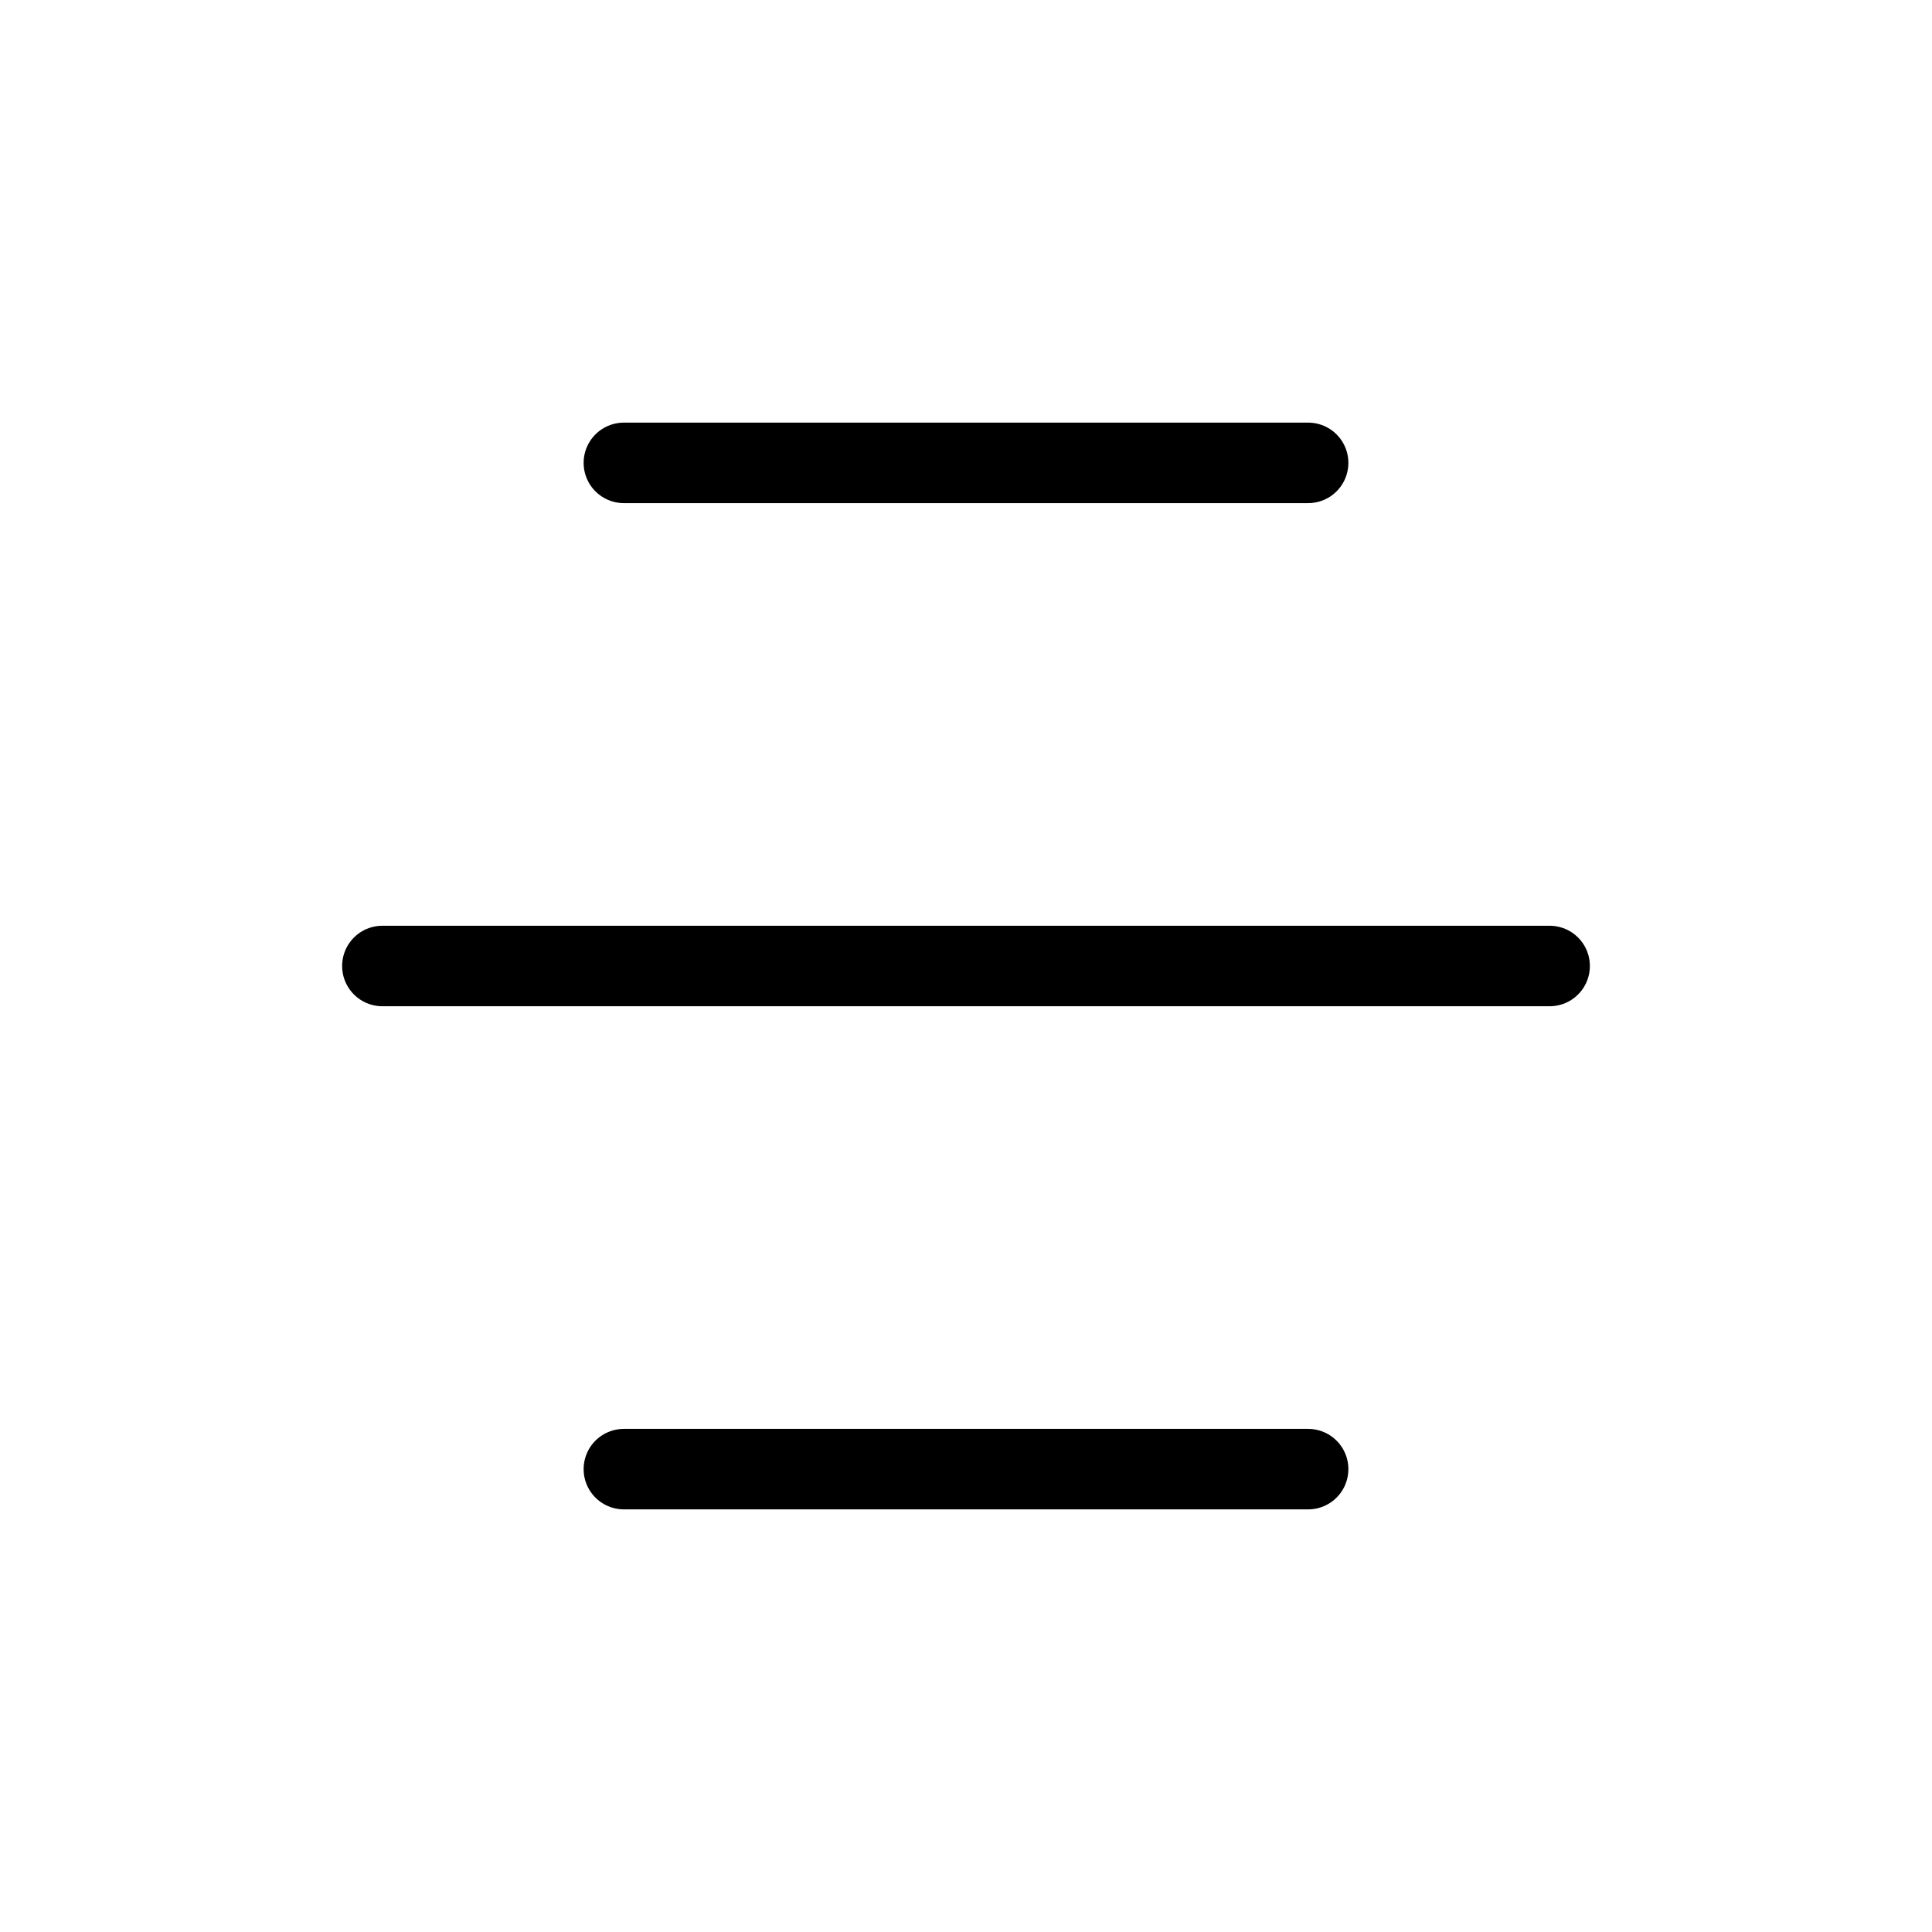 <svg width="24" height="24" viewBox="0 0 24 24" fill="none" xmlns="http://www.w3.org/2000/svg">
<path d="M7.75 5.75H16.25" stroke="currentColor" stroke-linecap="round" stroke-linejoin="round"/>
<path d="M7.75 18.25H16.25" stroke="currentColor" stroke-linecap="round" stroke-linejoin="round"/>
<path d="M4.75 12H19.25" stroke="currentColor" stroke-linecap="round" stroke-linejoin="round"/>
</svg>
